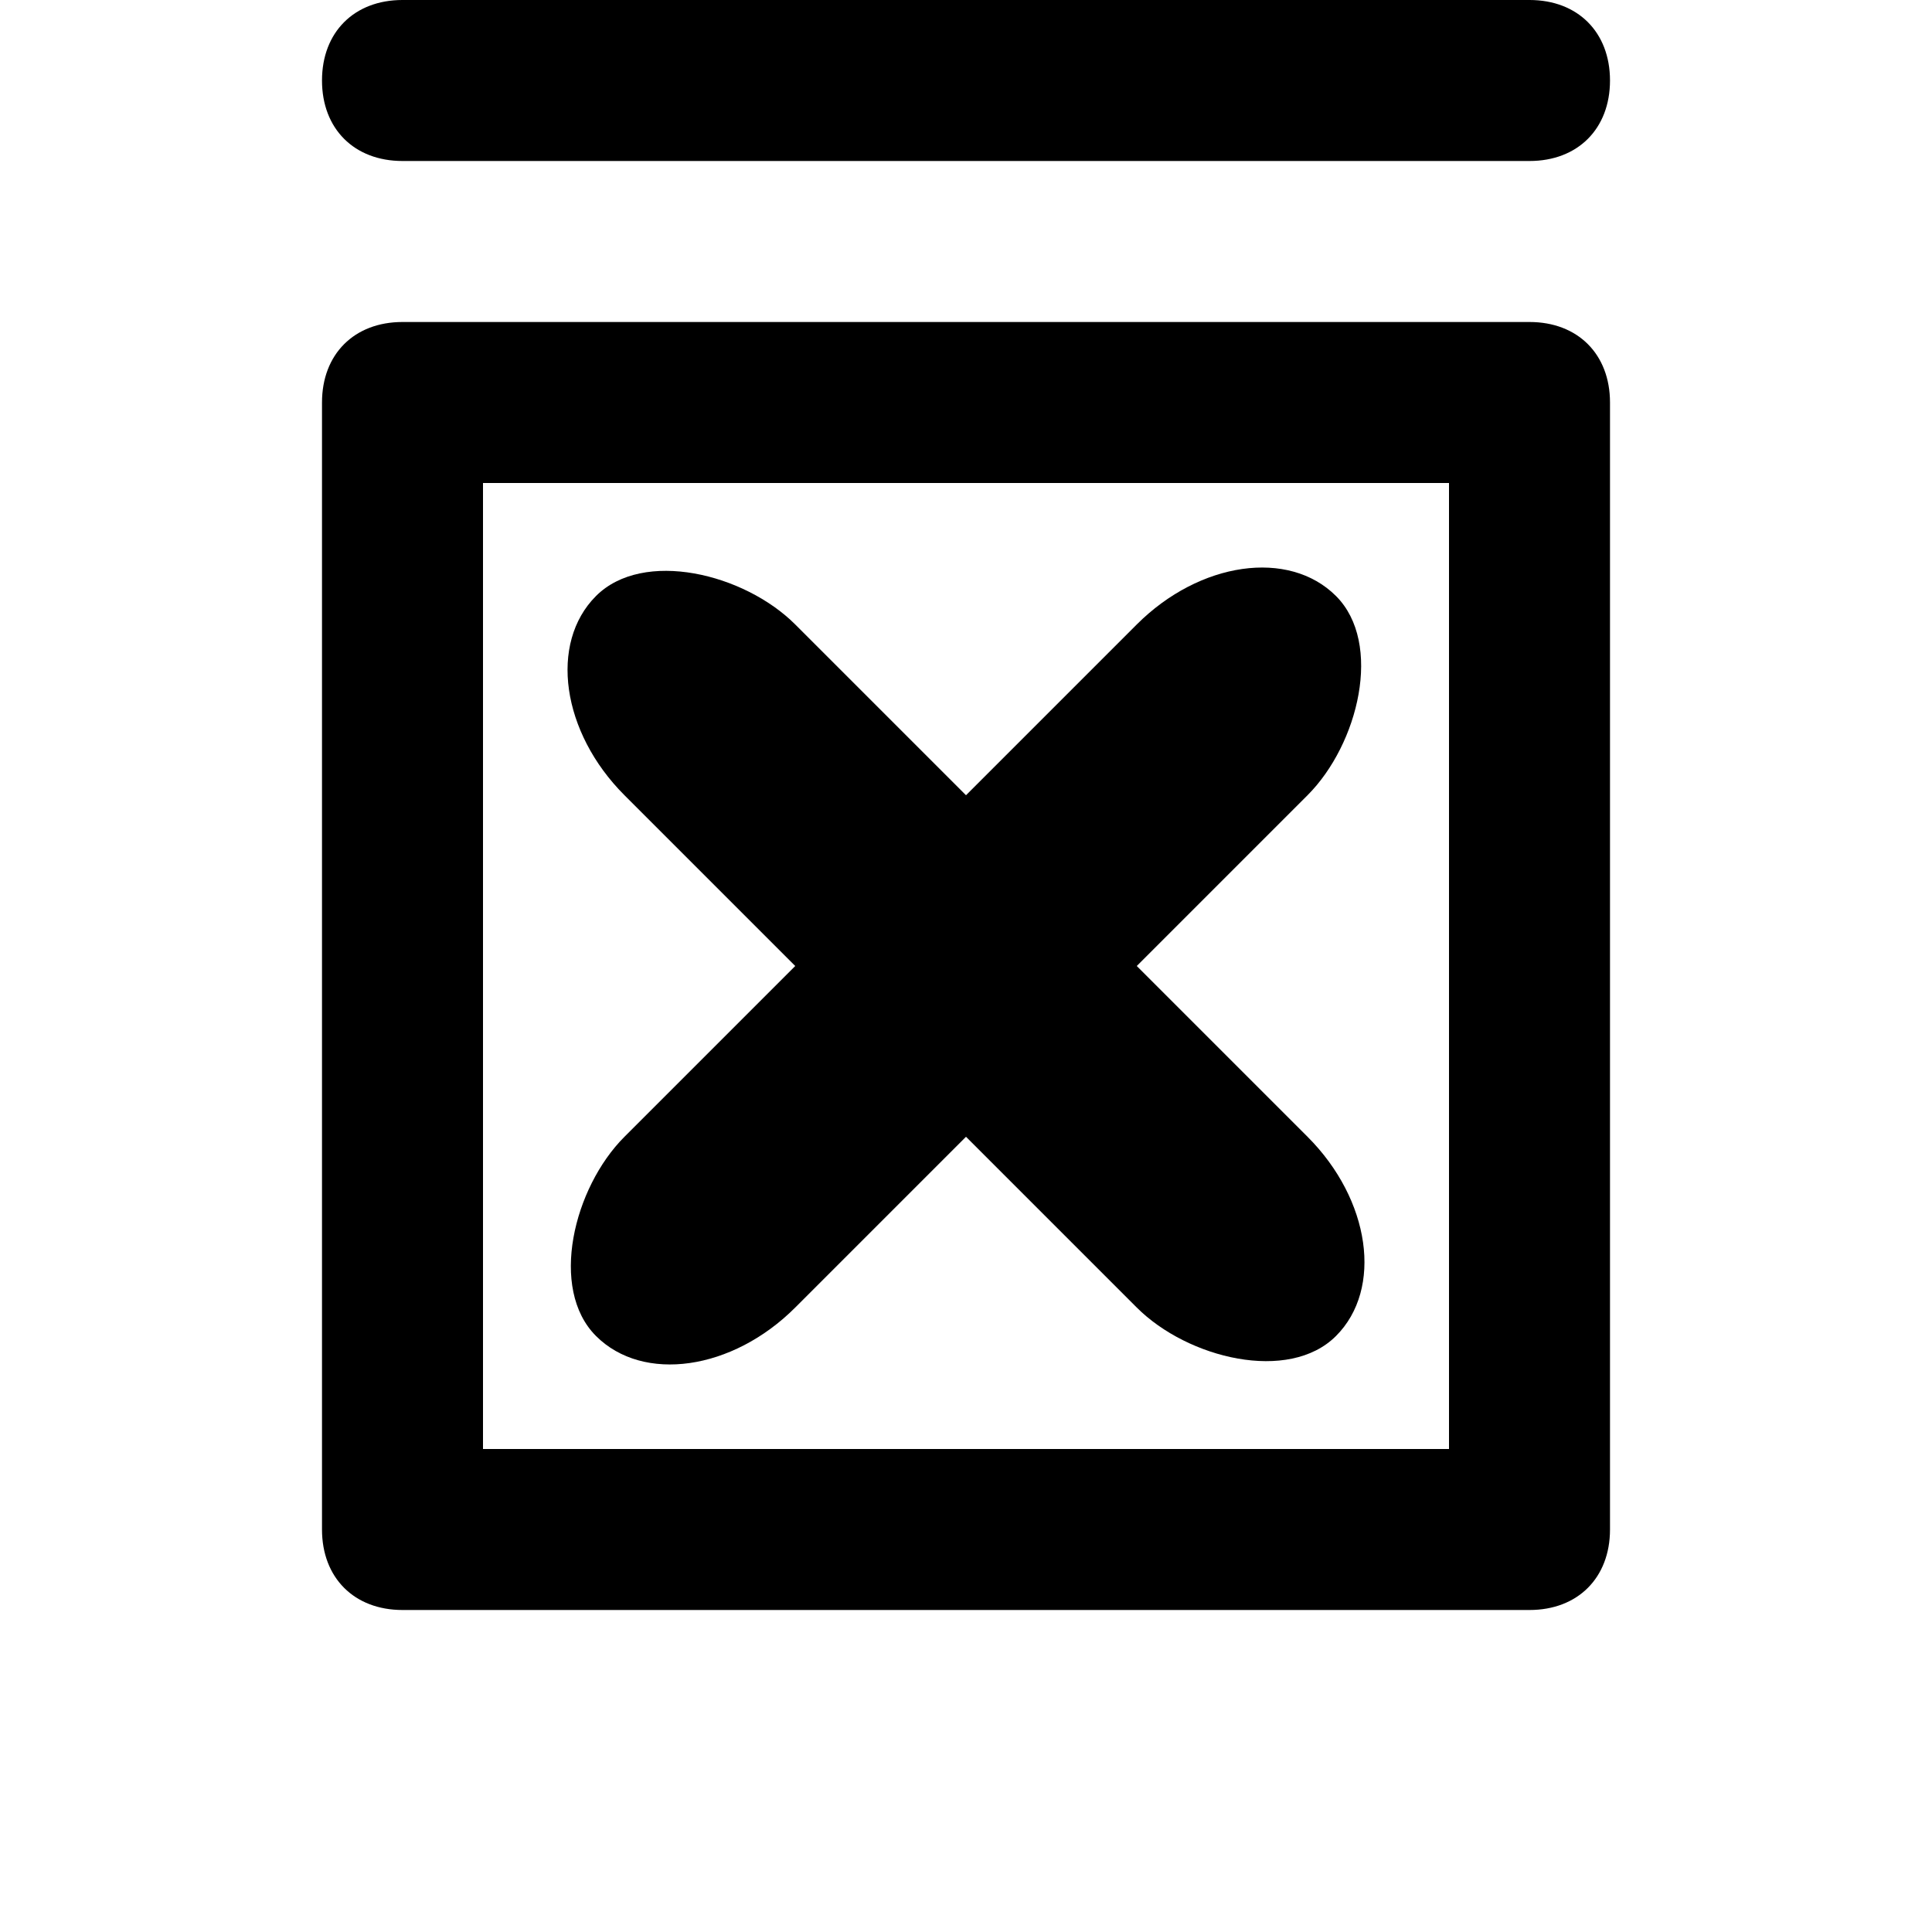 <svg fill="#000" xmlns="http://www.w3.org/2000/svg" viewBox="0 0 24 24"><path d="M19 2H5c-.6 0-1-.4-1-1s.4-1 1-1h14c.6 0 1 .4 1 1s-.4 1-1 1zm0 18H5c-.6 0-1-.4-1-1V5c0-.6.4-1 1-1h14c.6 0 1 .4 1 1v14c0 .6-.4 1-1 1zM6 18h12V6H6v12z"/><rect x="10.5" y="5.5" width="3" height="13" ry="2" transform="rotate(45 12 12)"/><rect x="10.5" y="5.5" width="3" height="13" ry="2" transform="rotate(-45 12 12)"/></svg>
